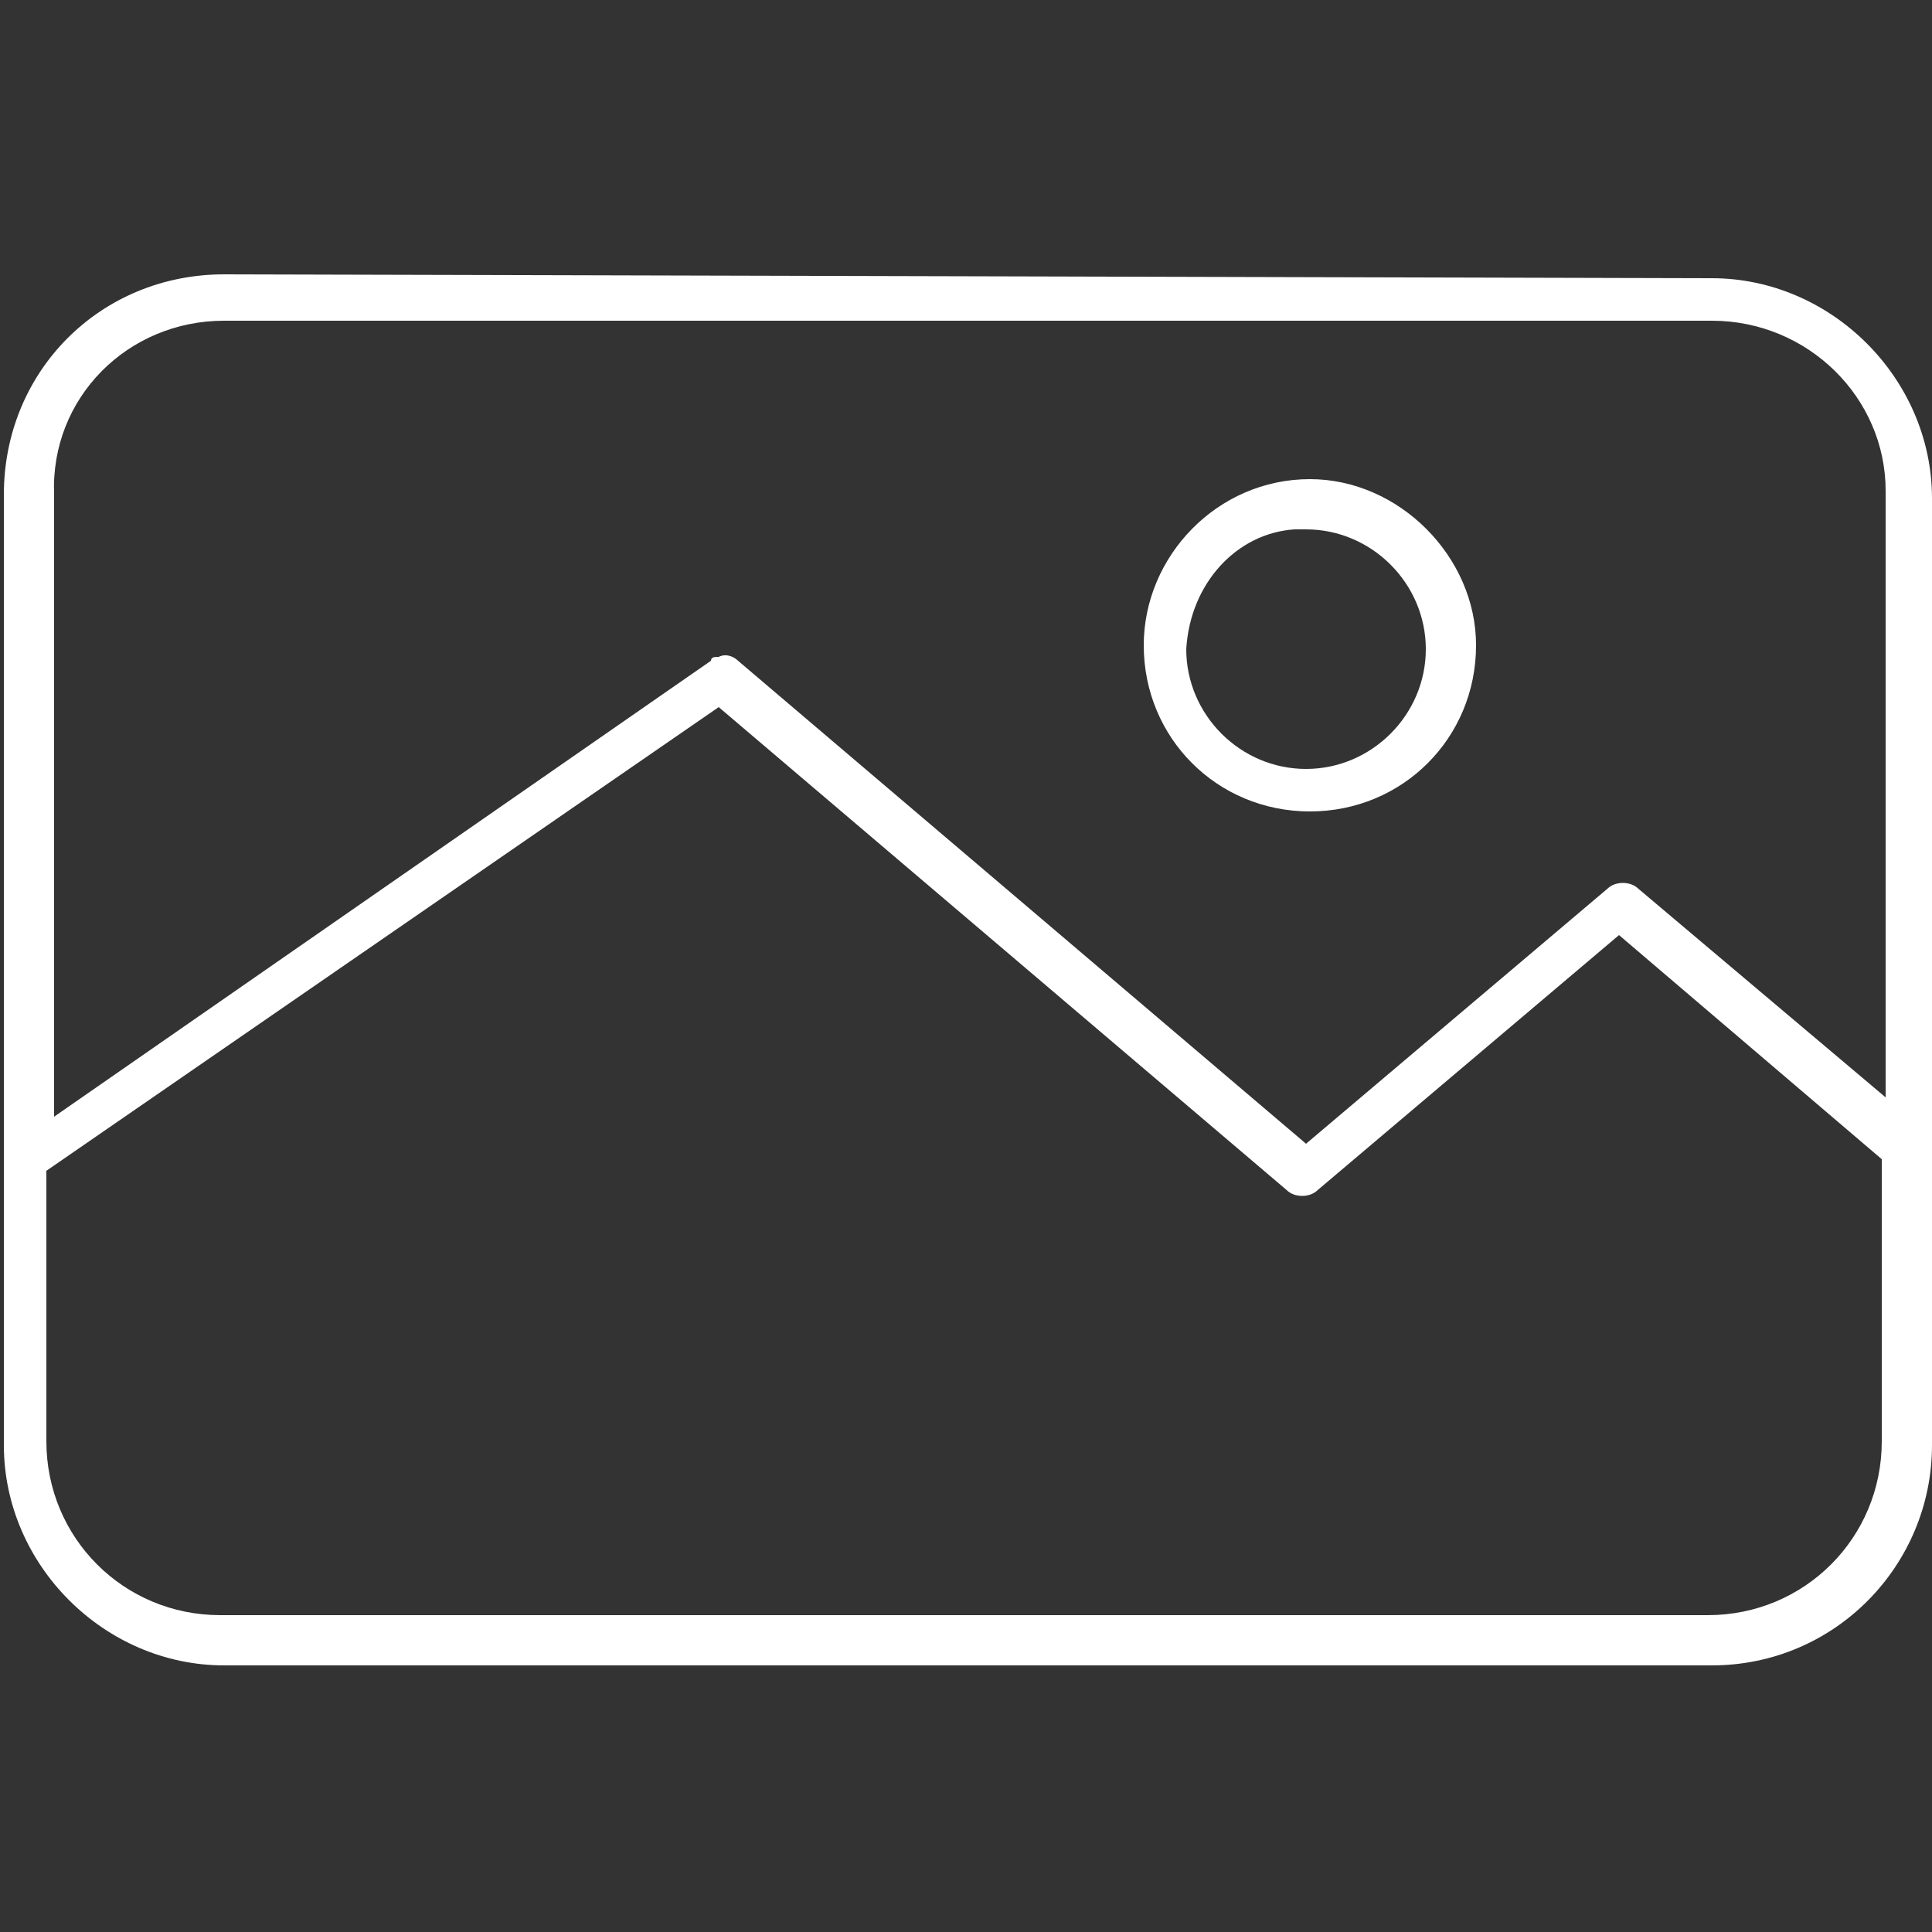 <?xml version="1.0" encoding="utf-8"?>
<!-- Generator: Adobe Illustrator 23.0.3, SVG Export Plug-In . SVG Version: 6.00 Build 0)  -->
<svg version="1.1" id="Layer_1" xmlns="http://www.w3.org/2000/svg" xmlns:xlink="http://www.w3.org/1999/xlink" x="0px" y="0px"
	 viewBox="395.9 272.6 50 50" style="enable-background:new 395.9 272.6 50 50;" xml:space="preserve">
<rect x="395.9" y="272.6" width="50" height="50" fill="#333333" stroke="none"/>
<style type="text/css">
	.st0{fill:#FFFFFF;}
</style>
<g>
	<path class="st0" d="M401.7,279.7c-3.2,0-5.7,2.5-5.7,5.7v17.1c0,0.1,0,0.2,0,0.4v7.1c0,3.1,2.6,5.7,5.7,5.7h38.5
		c3.2,0,5.7-2.6,5.7-5.7v-7.5c0-0.1,0-0.1,0-0.2v-16.8c0-3.1-2.6-5.7-5.7-5.7L401.7,279.7L401.7,279.7z M401.7,280.9h38.5
		c2.5,0,4.5,2,4.5,4.4V301l-6.4-5.4c-0.2-0.2-0.6-0.2-0.8,0l-7.8,6.6l-14.7-12.5c-0.1-0.1-0.3-0.2-0.5-0.1c-0.1,0-0.2,0-0.2,0.1
		l-17,11.8v-16.1C397.2,282.9,399.2,280.9,401.7,280.9L401.7,280.9z M429.8,285c-2.4,0-4.3,2-4.3,4.3c0,2.4,1.9,4.3,4.3,4.3
		c2.4,0,4.3-1.9,4.3-4.3C434.1,287,432.1,285,429.8,285L429.8,285z M429.4,286.3c0.1,0,0.2,0,0.3,0c1.7,0,3.1,1.4,3.1,3.1
		c0,1.7-1.4,3.1-3.1,3.1c-1.7,0-3.1-1.4-3.1-3.1C426.7,287.7,427.9,286.4,429.4,286.3L429.4,286.3z M414.5,290.9l14.7,12.5
		c0.2,0.2,0.6,0.2,0.8,0l7.8-6.6l6.8,5.8v7.3c0,2.5-2,4.5-4.5,4.5h-38.5c-2.5,0-4.5-2-4.5-4.5v-7L414.5,290.9L414.5,290.9z"/>
</g>
</svg>
